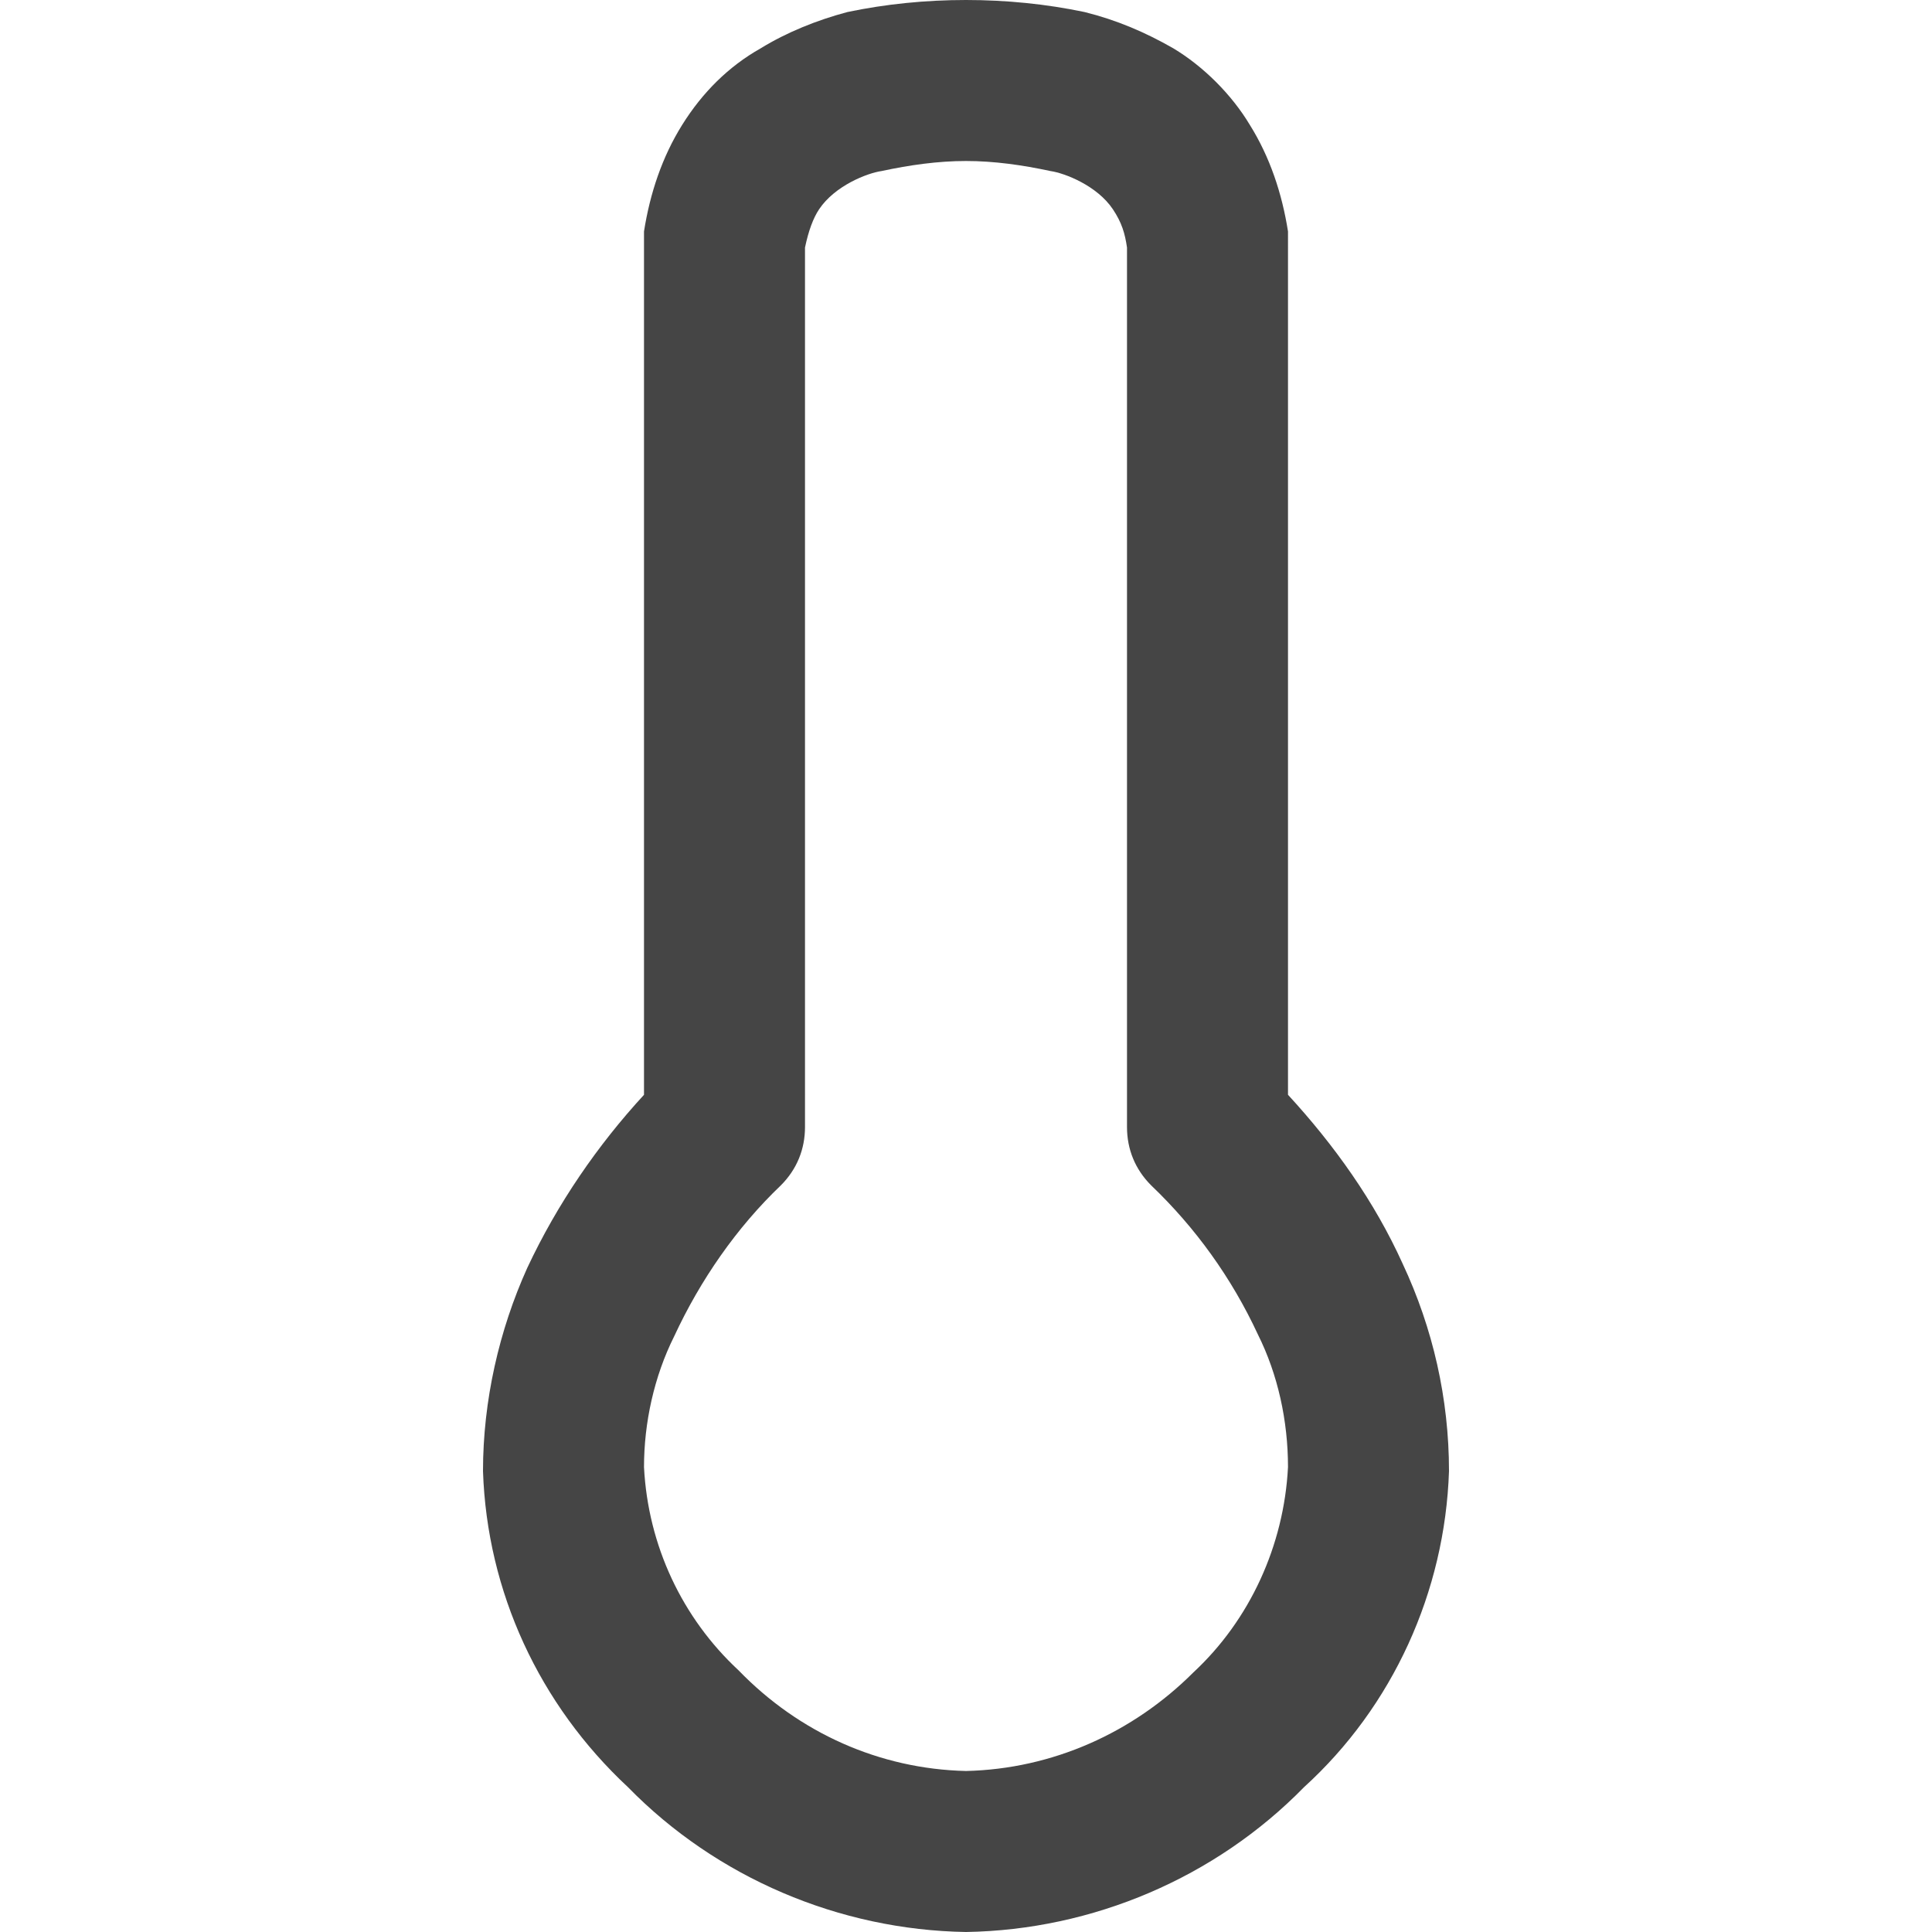 <svg xmlns="http://www.w3.org/2000/svg" width="96" height="96"><path d="M48 8c-1.4 0-2.8.2-4.2.5-.7.1-2.312.72-3.1 1.9q-.439.657-.7 1.9V56c0 1.1-.4 2.1-1.2 2.9-2.2 2.1-4 4.7-5.3 7.5-1 2-1.5 4.3-1.5 6.5.2 3.9 1.9 7.5 4.7 10.1 3 3.1 7 4.9 11.3 5 4.3-.1 8.3-1.9 11.3-4.9 2.8-2.6 4.5-6.3 4.7-10.2 0-2.3-.5-4.6-1.5-6.6-1.3-2.8-3.1-5.3-5.3-7.4-.8-.8-1.2-1.8-1.2-2.9V12.3c-.1-.7-.261-1.243-.7-1.9-.788-1.18-2.4-1.8-3.1-1.9-1.4-.3-2.8-.5-4.2-.5zm0-8c-2 0-4 .2-5.9.6-1.5.4-3 1-4.3 1.8-1.6.9-2.9 2.2-3.9 3.8-1 1.6-1.6 3.4-1.9 5.3v42.9c-2.3 2.5-4.3 5.4-5.8 8.6-1.4 3.1-2.2 6.6-2.2 10.1.2 6 2.8 11.6 7.2 15.7 4.4 4.5 10.5 7.1 16.8 7.2 6.3-.1 12.4-2.7 16.8-7.2 4.4-4 7-9.7 7.2-15.7 0-3.6-.8-7.1-2.3-10.3-1.4-3.1-3.4-5.9-5.7-8.4V11.5c-.3-1.9-.9-3.7-1.9-5.3-.9-1.5-2.3-2.9-3.8-3.8-1.4-.8-2.8-1.4-4.4-1.8C52 .2 50 0 48 0z" fill-rule="evenodd" fill="#454545"/></svg>